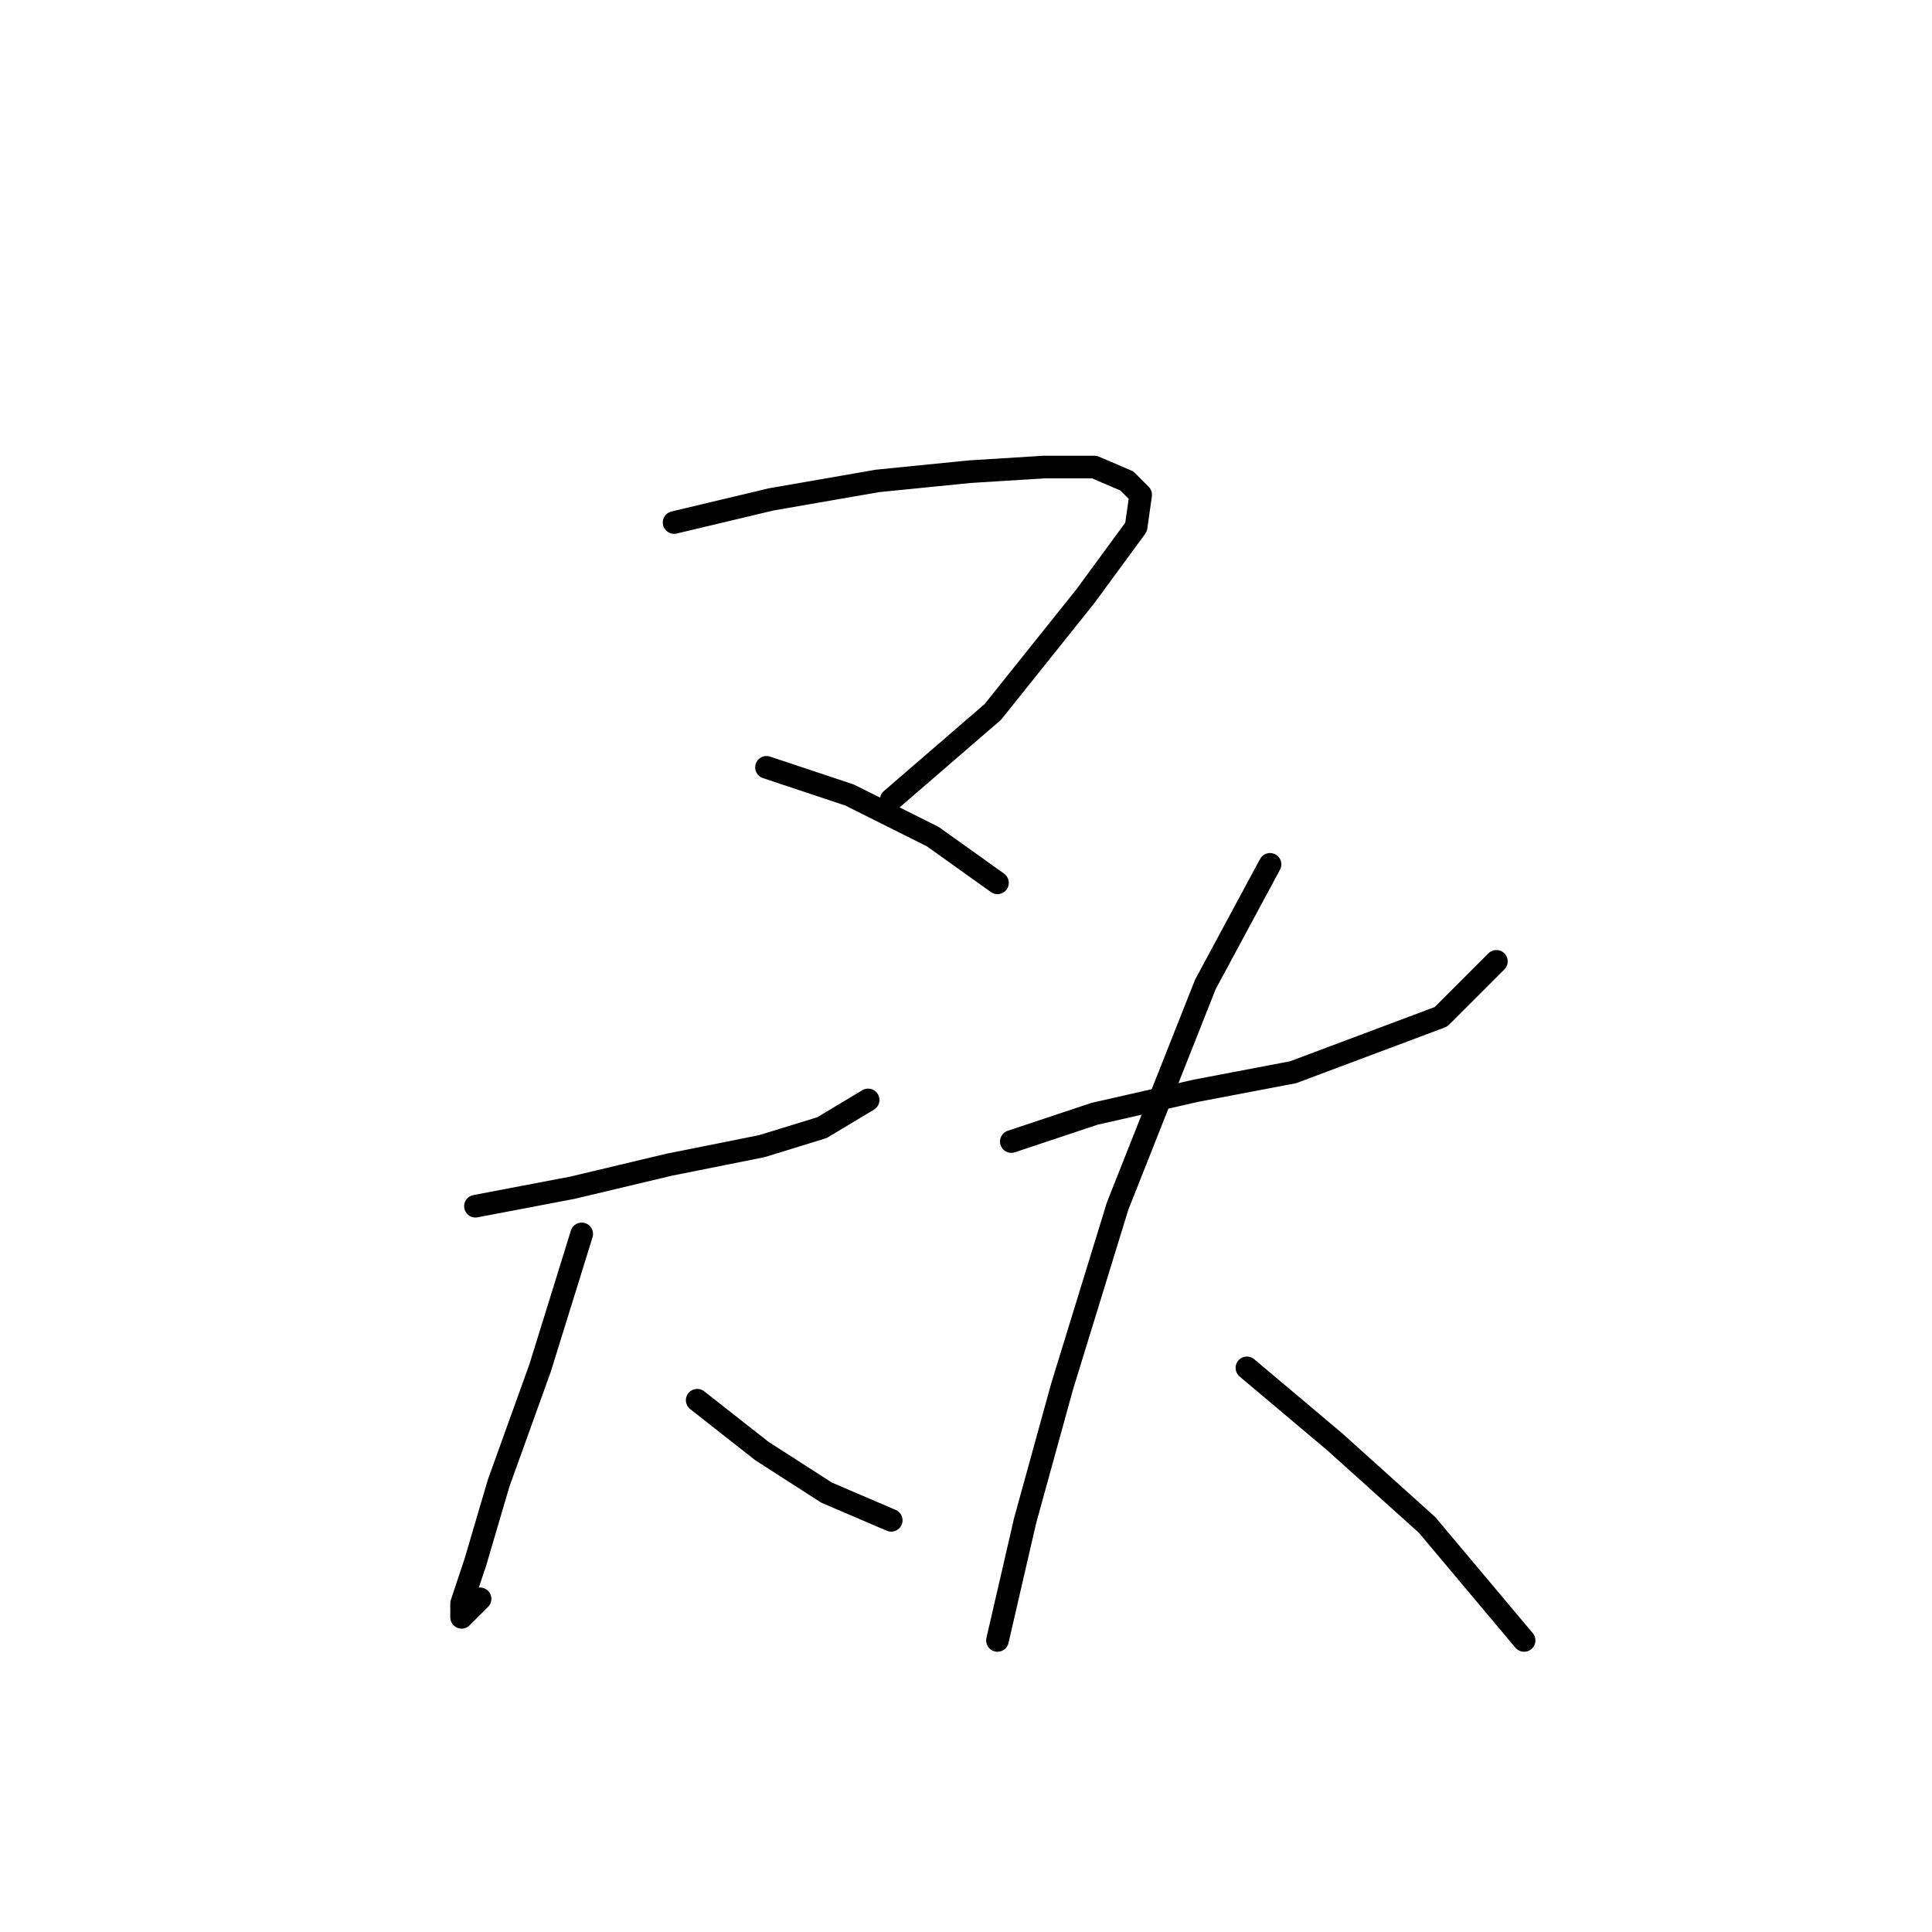 <?xml version="1.0" standalone="no"?>
    <svg width="256" height="256" xmlns="http://www.w3.org/2000/svg" version="1.1">
    <polyline stroke="black" stroke-width="3" stroke-linecap="round" fill="transparent" stroke-linejoin="round" points="89.322 69.235 102.177 66.174 116.255 63.726 128.497 62.501 138.291 61.889 145.024 61.889 149.309 63.726 151.146 65.562 150.534 69.847 143.8 79.028 131.558 94.331 118.091 105.961 118.091 105.961 " />
        <polyline stroke="black" stroke-width="3" stroke-linecap="round" fill="transparent" stroke-linejoin="round" points="101.564 101.677 112.582 105.349 123.6 110.858 132.17 116.979 132.17 116.979 " />
        <polyline stroke="black" stroke-width="3" stroke-linecap="round" fill="transparent" stroke-linejoin="round" points="63.001 159.827 75.856 157.379 88.71 154.318 100.952 151.87 108.91 149.421 115.031 145.749 115.031 145.749 " />
        <polyline stroke="black" stroke-width="3" stroke-linecap="round" fill="transparent" stroke-linejoin="round" points="77.08 163.5 71.571 181.251 66.062 196.554 63.001 206.96 61.165 212.469 61.165 214.305 63.613 211.857 63.613 211.857 " />
        <polyline stroke="black" stroke-width="3" stroke-linecap="round" fill="transparent" stroke-linejoin="round" points="92.383 185.536 100.952 192.269 109.522 197.778 118.091 201.451 118.091 201.451 " />
        <polyline stroke="black" stroke-width="3" stroke-linecap="round" fill="transparent" stroke-linejoin="round" points="134.006 151.258 145.024 147.585 158.491 144.524 171.345 142.076 190.933 134.731 198.278 127.385 198.278 127.385 " />
        <polyline stroke="black" stroke-width="3" stroke-linecap="round" fill="transparent" stroke-linejoin="round" points="168.285 114.531 159.715 130.446 148.085 159.827 140.74 183.7 135.843 201.451 132.17 217.366 132.17 217.366 " />
        <polyline stroke="black" stroke-width="3" stroke-linecap="round" fill="transparent" stroke-linejoin="round" points="165.224 181.251 176.854 191.045 189.097 202.063 201.951 217.366 201.951 217.366 " />
        </svg>